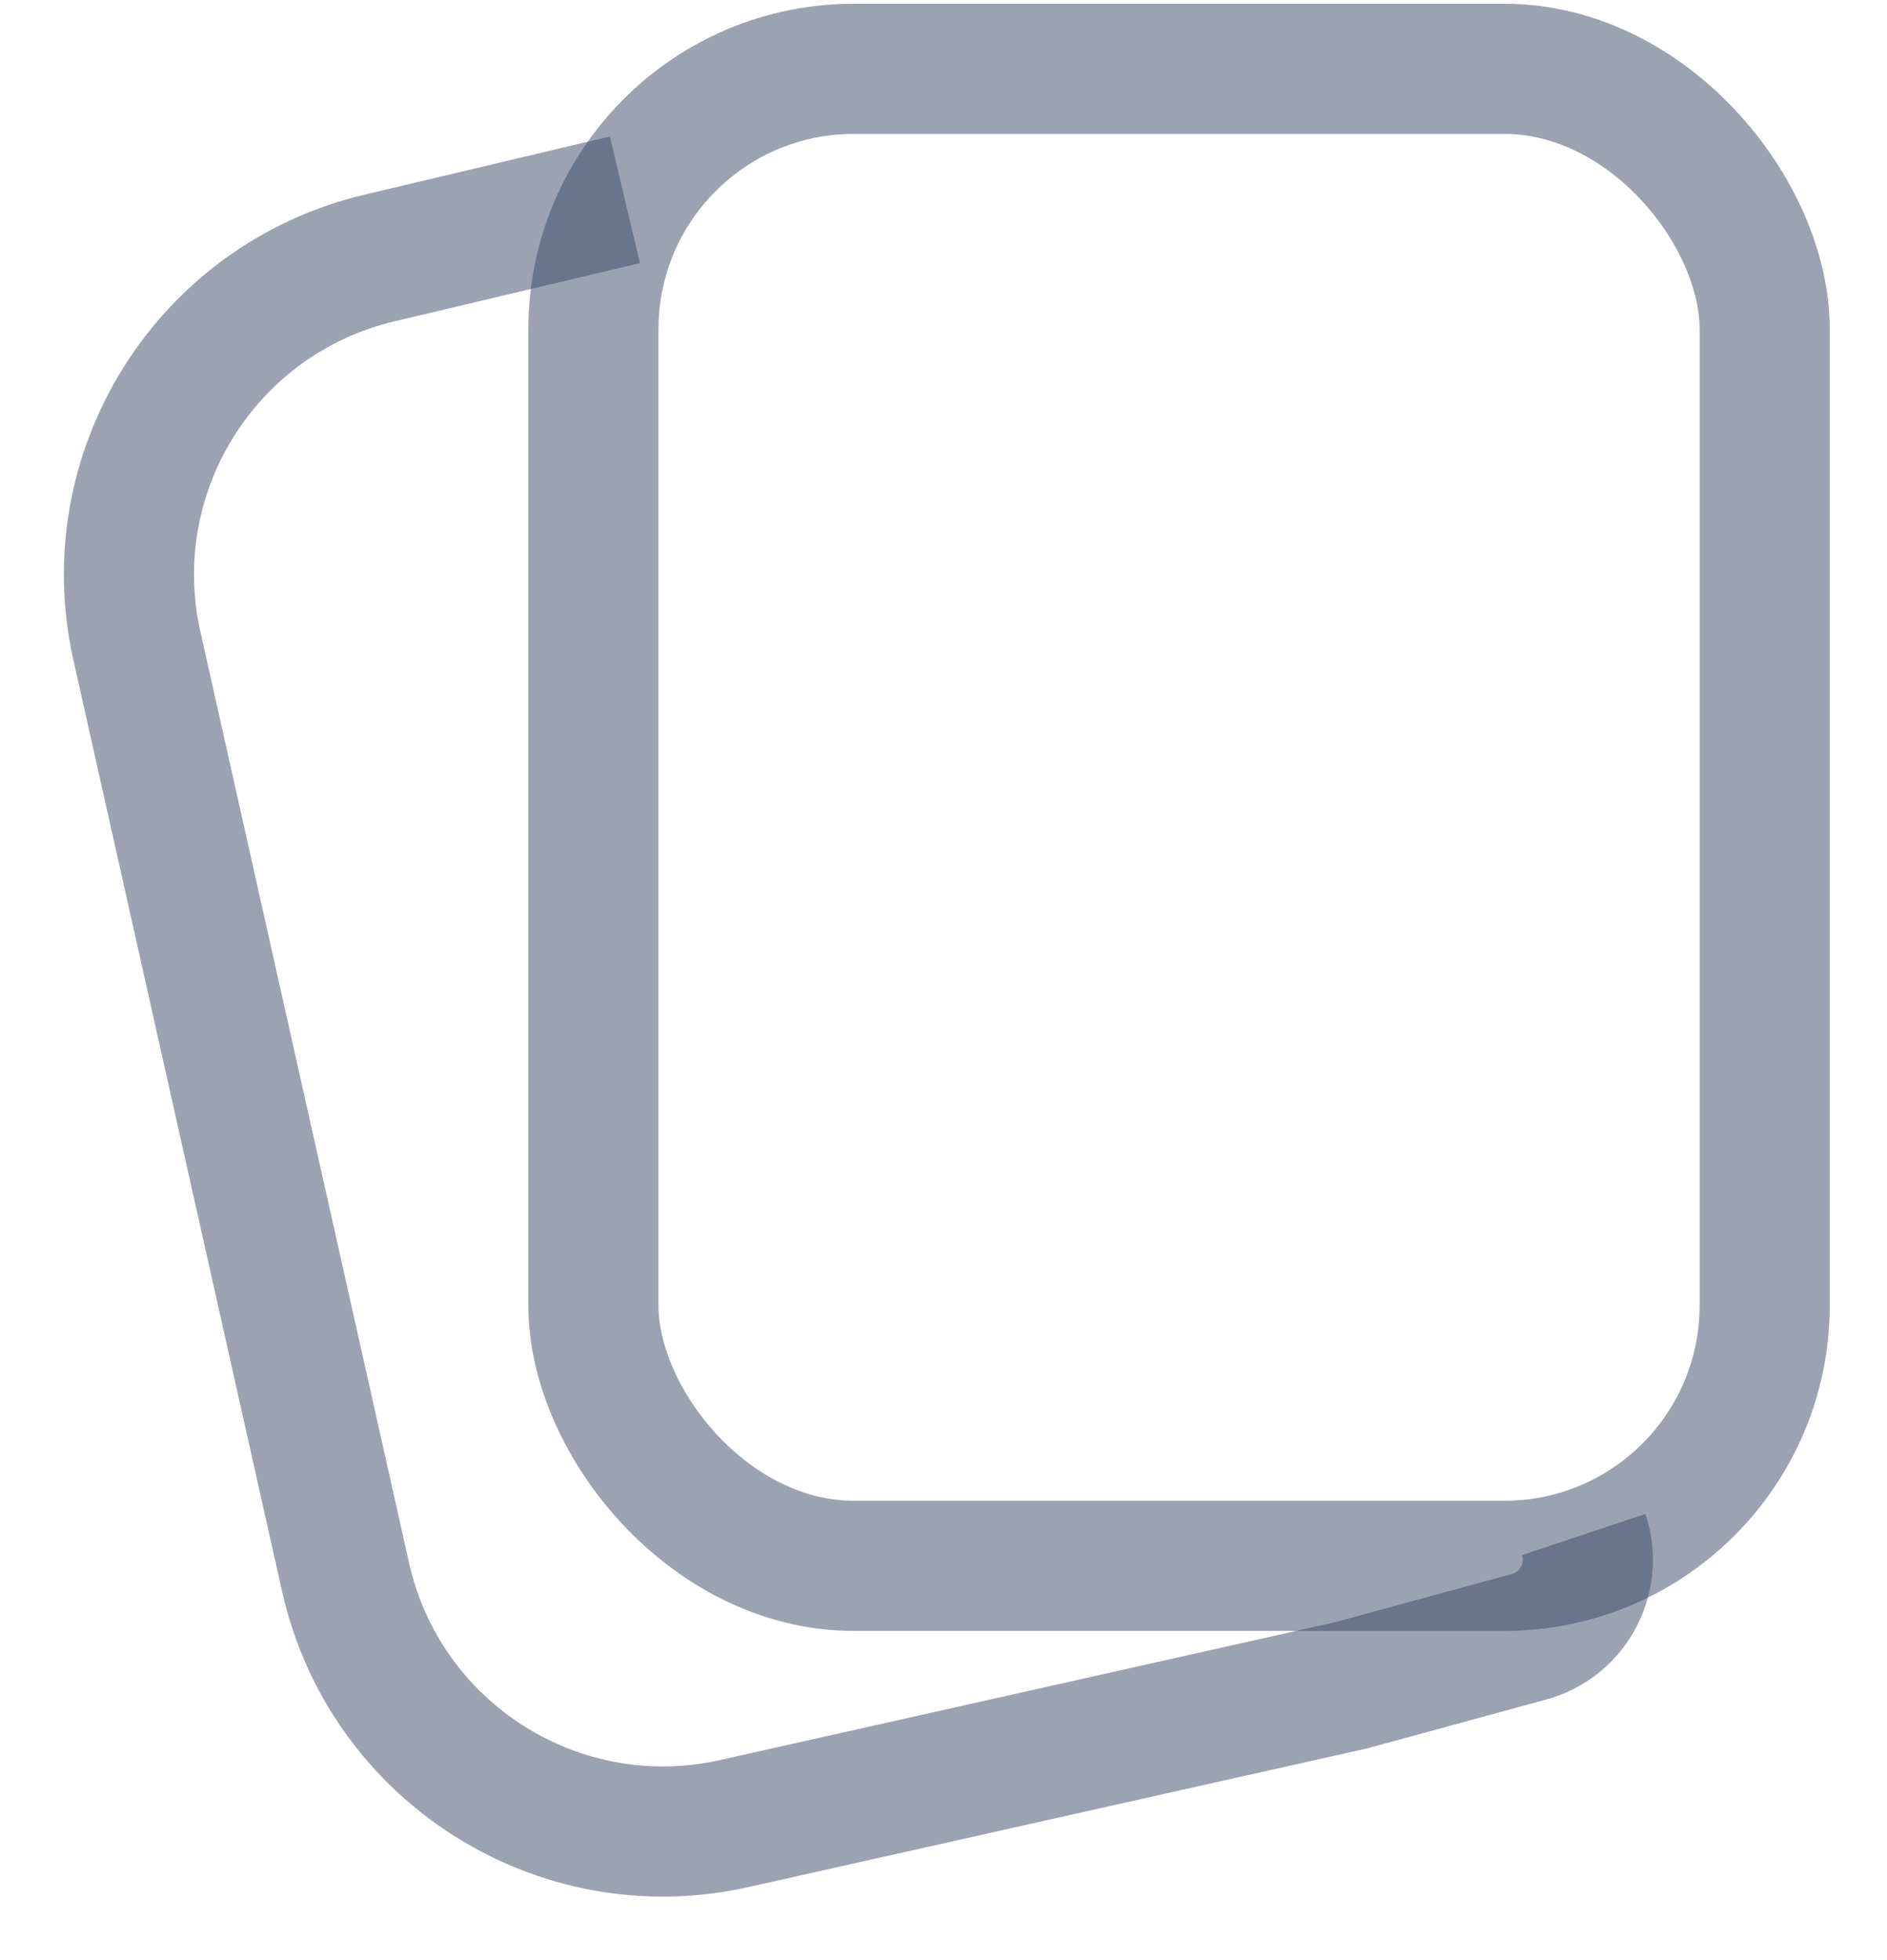 <svg width="26" height="27" viewBox="0 0 29 30" fill="none" xmlns="http://www.w3.org/2000/svg">
<path d="M9.604 3.012L5.829 3.907C3.166 4.539 1.505 7.195 2.104 9.866L3.714 17.05L5.311 24.174C5.915 26.869 8.589 28.564 11.283 27.96L15.982 26.907L20.77 25.834L23.498 25.09C24.177 24.905 24.562 24.187 24.339 23.519V23.519" stroke="#394867" stroke-opacity="0.5" stroke-width="2"/>
<rect x="9.12" y="1" width="18" height="23" rx="4" stroke="#394867" stroke-opacity="0.5" stroke-width="2"/>
</svg>
